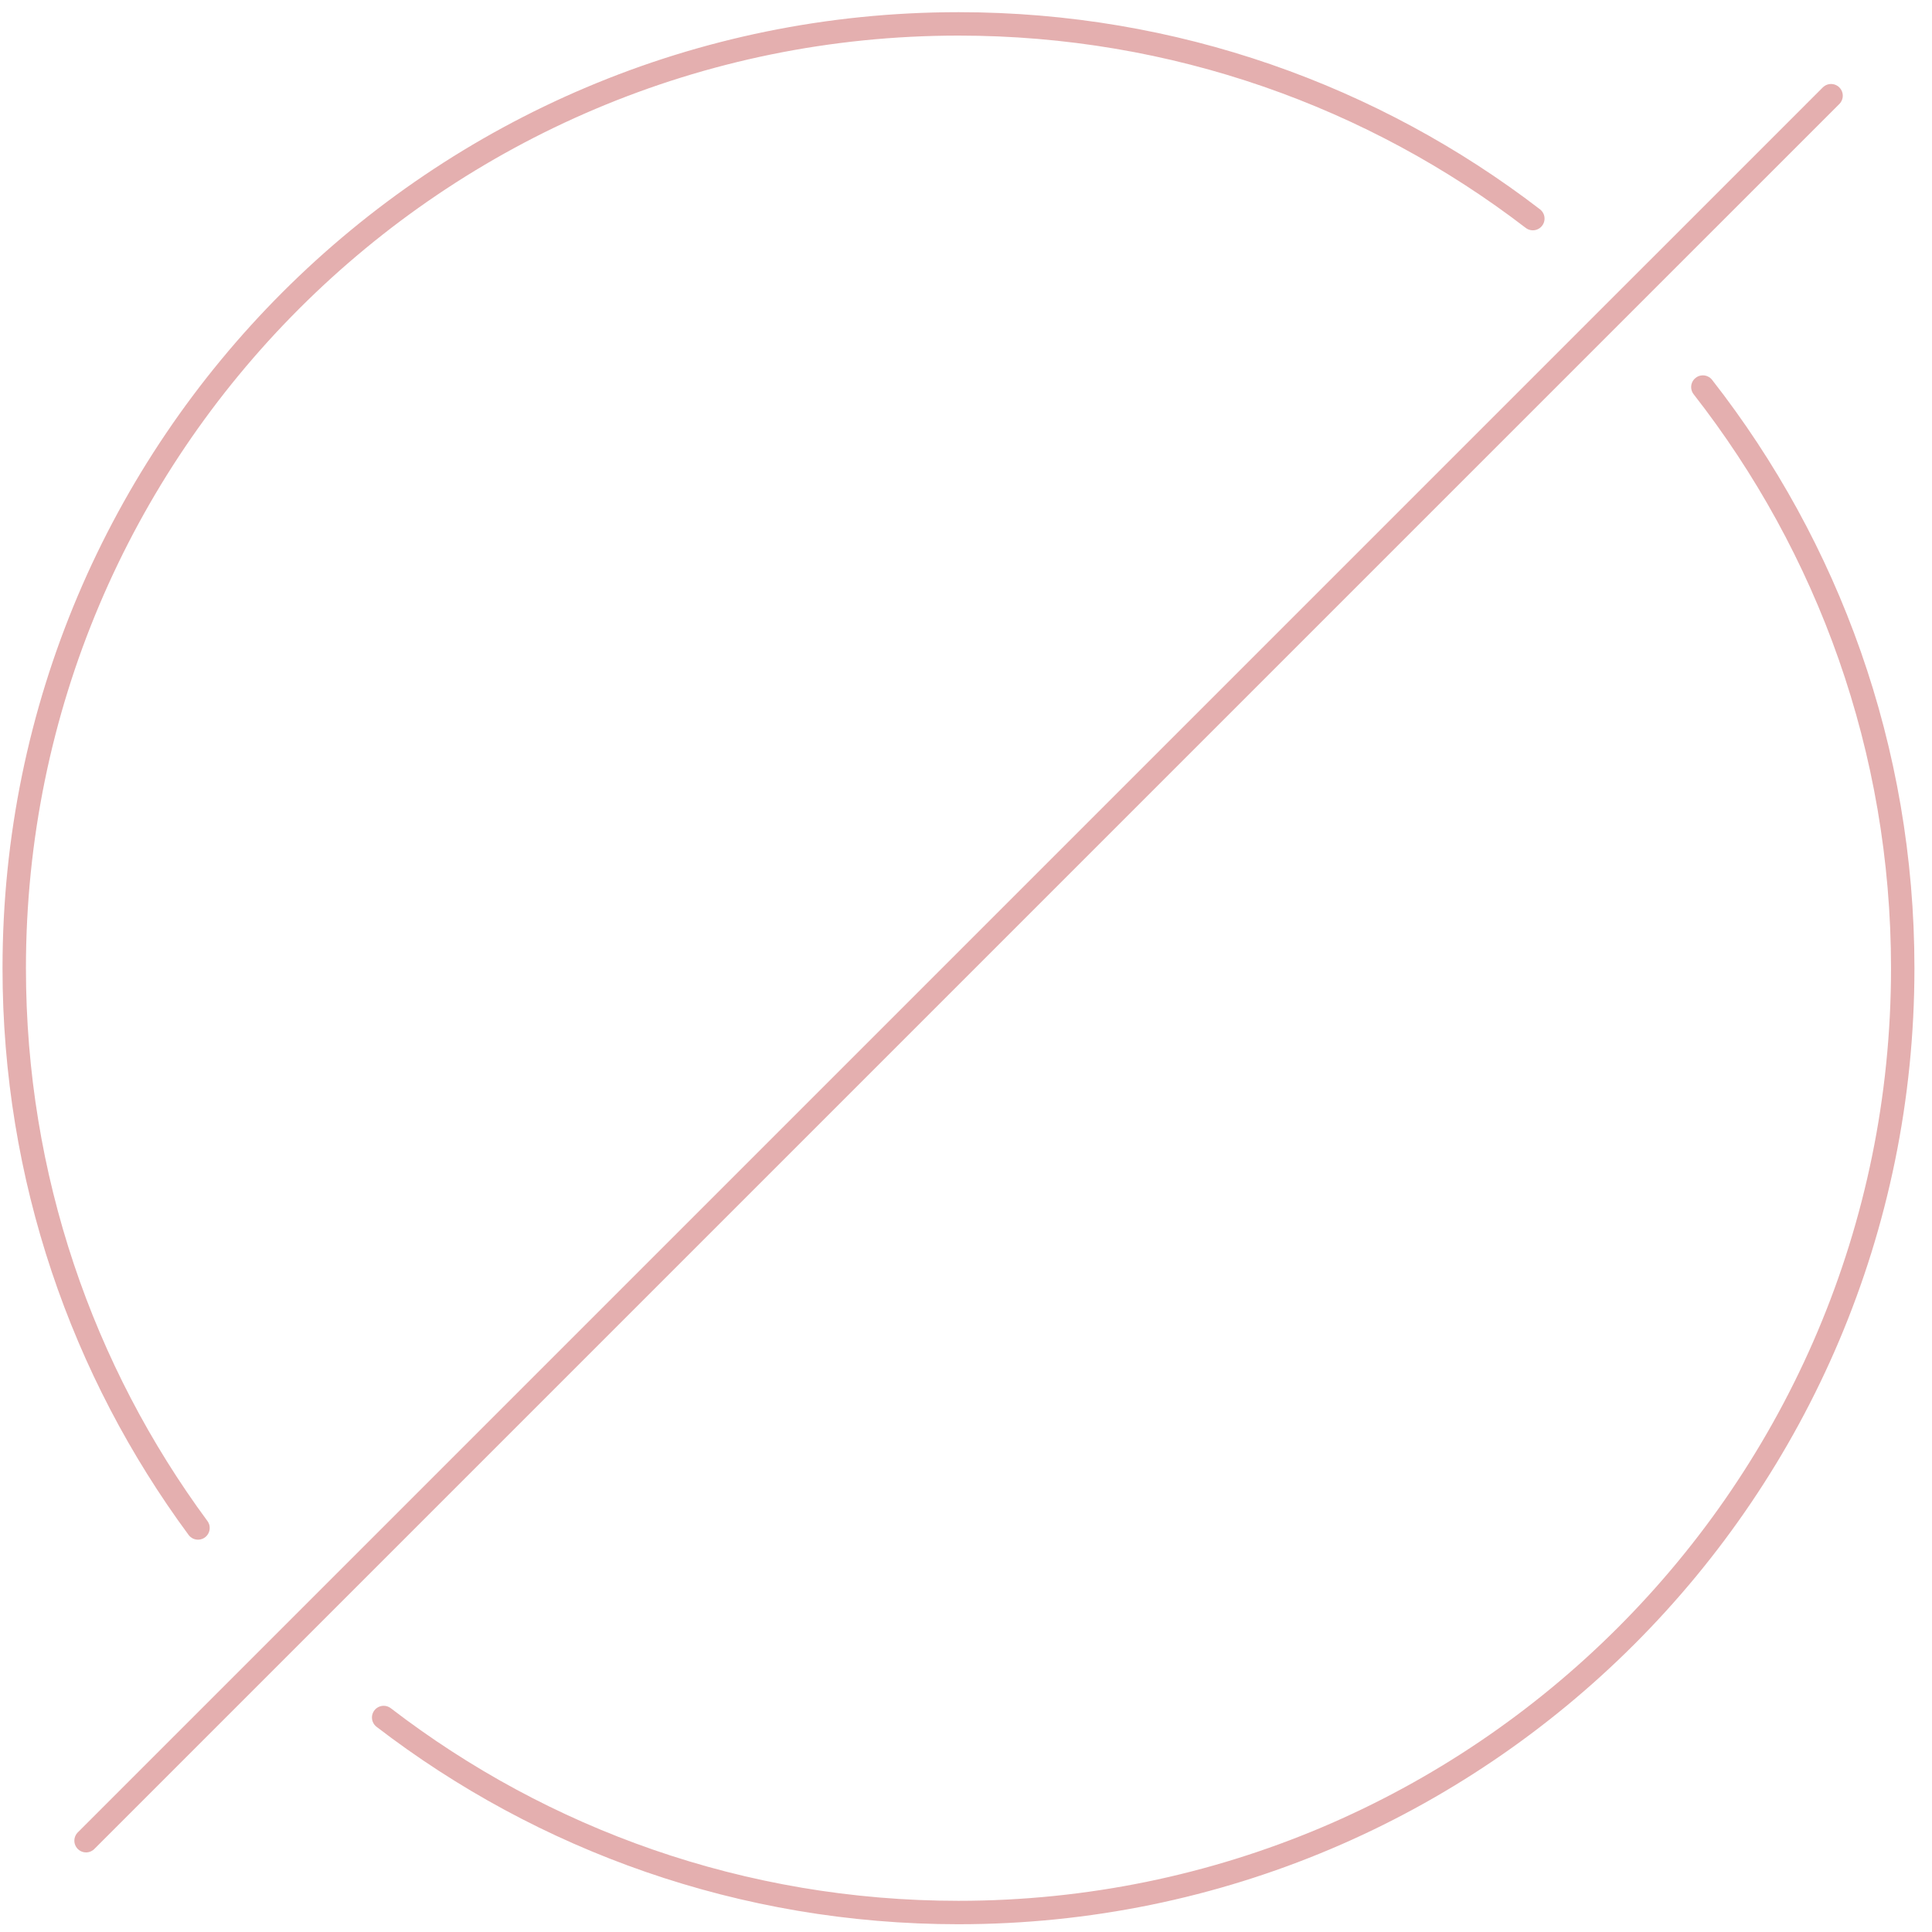<svg width="99" height="99" viewBox="0 0 99 99" fill="none" xmlns="http://www.w3.org/2000/svg">
<path d="M10.146 78.296C4.226 70.271 0.729 60.35 0.729 49.613C0.729 22.89 22.396 1.224 49.119 1.224C60.192 1.224 70.393 4.944 78.546 11.201" stroke="#E4AFAF" stroke-width="1.2" stroke-linecap="round" stroke-linejoin="round"/>
<path d="M87.259 19.834C93.675 28.042 97.5 38.38 97.5 49.613C97.5 76.335 75.834 98.002 49.111 98.002C38.03 98.002 27.812 94.273 19.66 88.009" stroke="#E4AFAF" stroke-width="1.2" stroke-linecap="round" stroke-linejoin="round"/>
<path d="M93.828 4.904L4.41 94.321" stroke="#E4AFAF" stroke-width="1.2" stroke-linecap="round" stroke-linejoin="round"/>
</svg>
